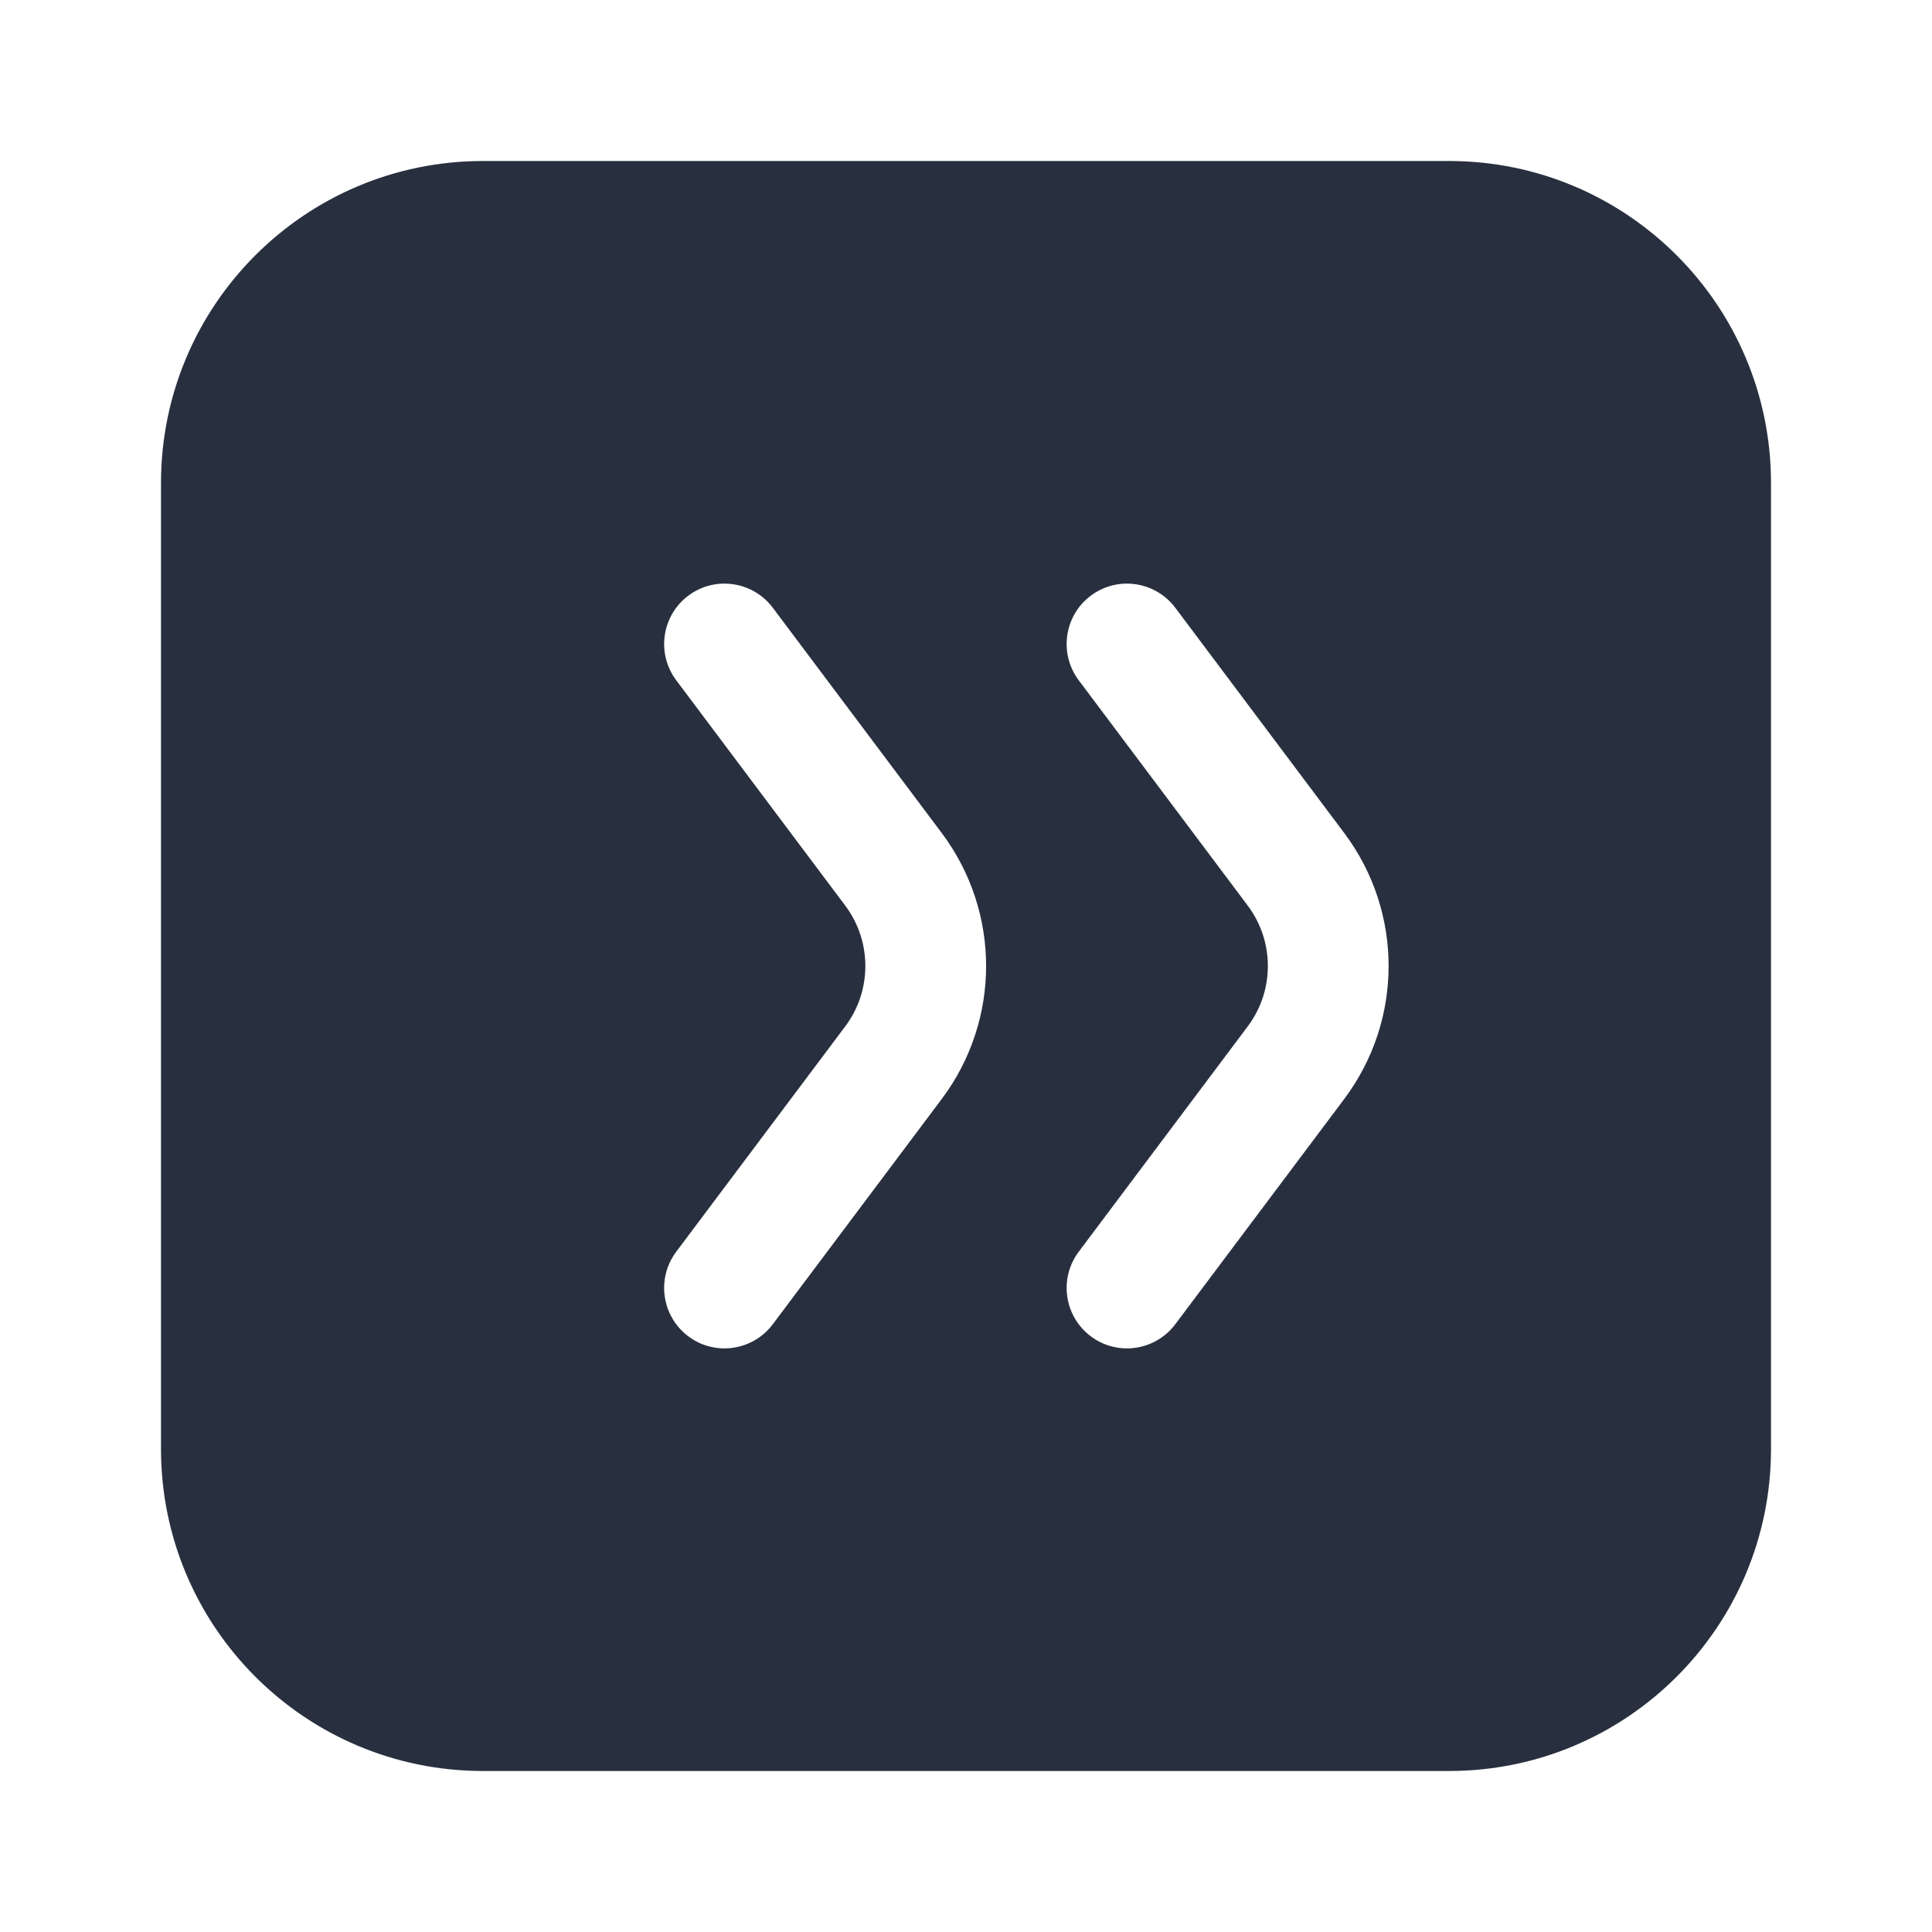 <svg  viewBox="0 0 24 24" fill="none" xmlns="http://www.w3.org/2000/svg">
<path fill-rule="evenodd" clip-rule="evenodd" d="M6 2H18C20.209 2 22 3.791 22 6V18C22 20.209 20.209 22 18 22H6C3.791 22 2 20.209 2 18V6C2 3.791 3.791 2 6 2ZM8.55 16.6C8.219 16.351 8.152 15.881 8.4 15.55L10.5 12.75C10.833 12.306 10.833 11.694 10.5 11.25L8.4 8.45C8.152 8.119 8.219 7.648 8.55 7.4C8.881 7.151 9.352 7.219 9.6 7.55L11.7 10.35C12.433 11.328 12.433 12.672 11.7 13.65L9.6 16.45C9.352 16.781 8.881 16.849 8.55 16.6ZM13.4 15.55C13.152 15.881 13.219 16.351 13.55 16.6C13.881 16.849 14.351 16.781 14.6 16.45L16.7 13.65C17.433 12.672 17.433 11.328 16.7 10.35L14.6 7.55C14.351 7.219 13.881 7.151 13.55 7.4C13.219 7.648 13.152 8.119 13.4 8.45L15.5 11.25C15.833 11.694 15.833 12.306 15.5 12.75L13.4 15.55Z" fill="#28303F"/>
</svg>
